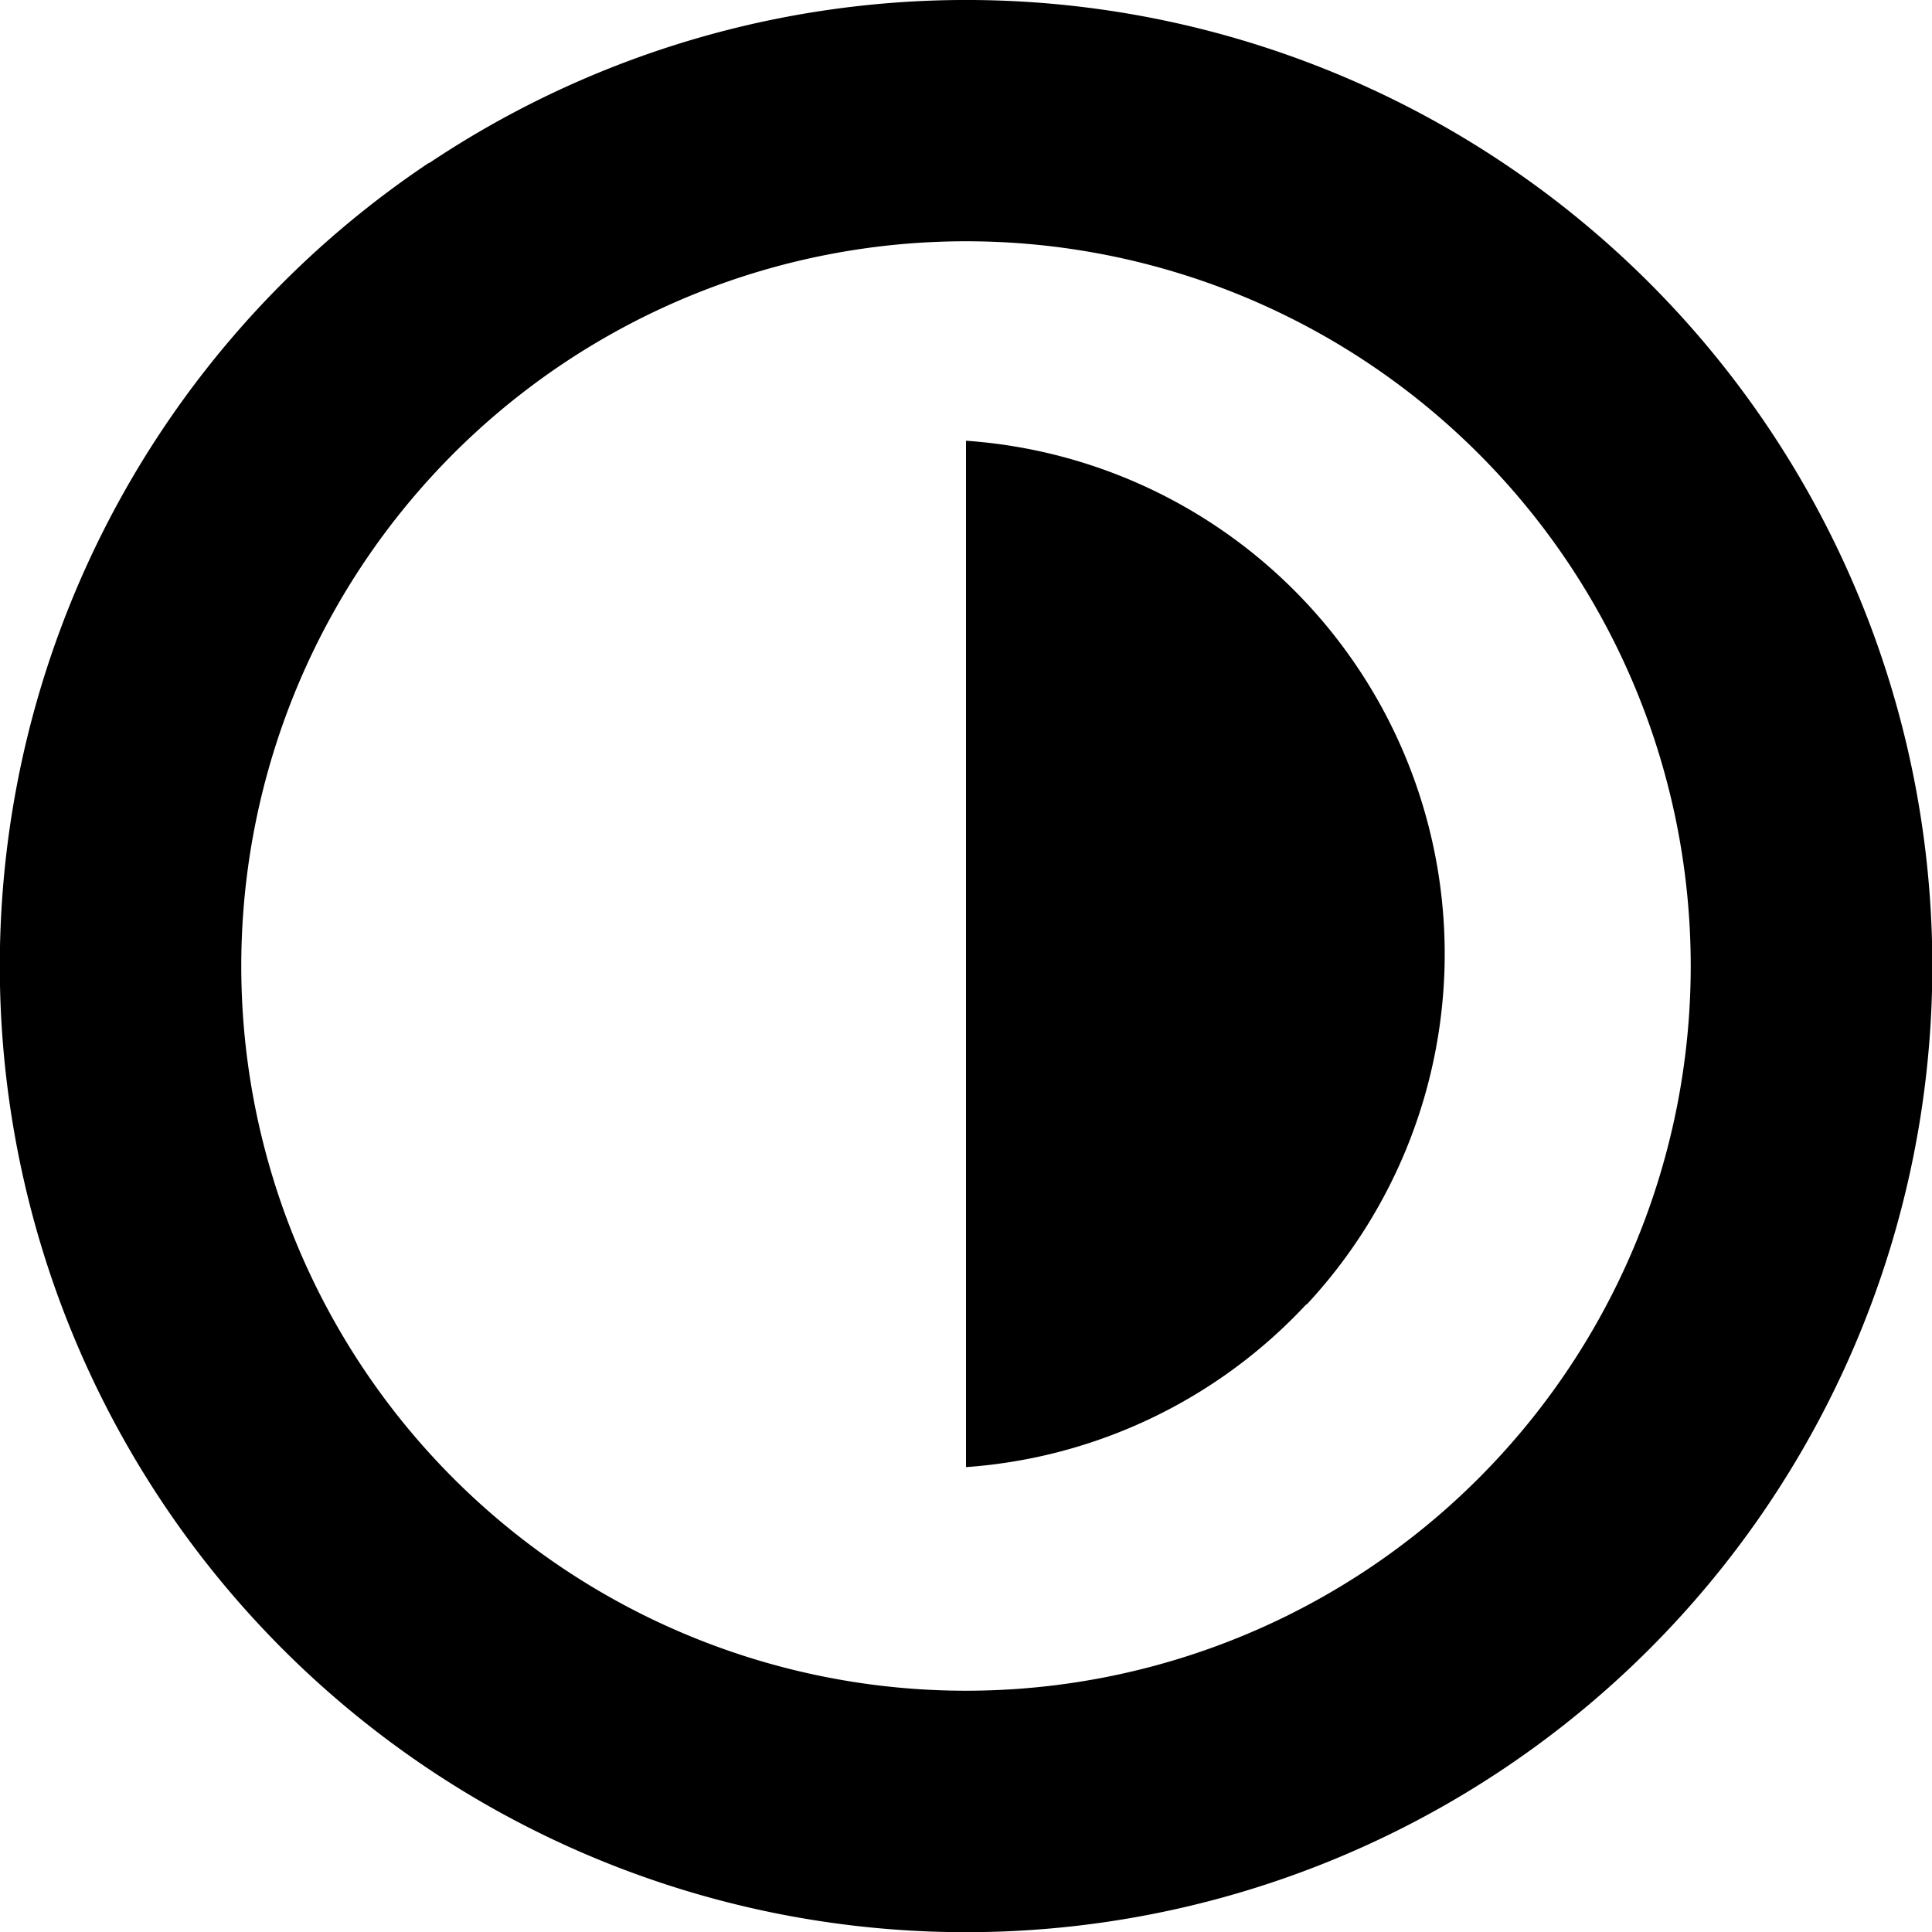 <svg xmlns="http://www.w3.org/2000/svg" width="32" height="32" fill="none"><path fill="currentColor" fill-rule="evenodd" d="M7.11 2.7A16 16 0 1 1 24.9 29.3 16 16 0 0 1 7.1 2.7Zm15.56 3.32A12 12 0 1 0 9.33 25.98 12 12 0 0 0 22.67 6.02ZM21.64 21.6A8.52 8.52 0 0 1 16 24.3v-17a8.52 8.52 0 0 1 5.64 14.31Z"/></svg>